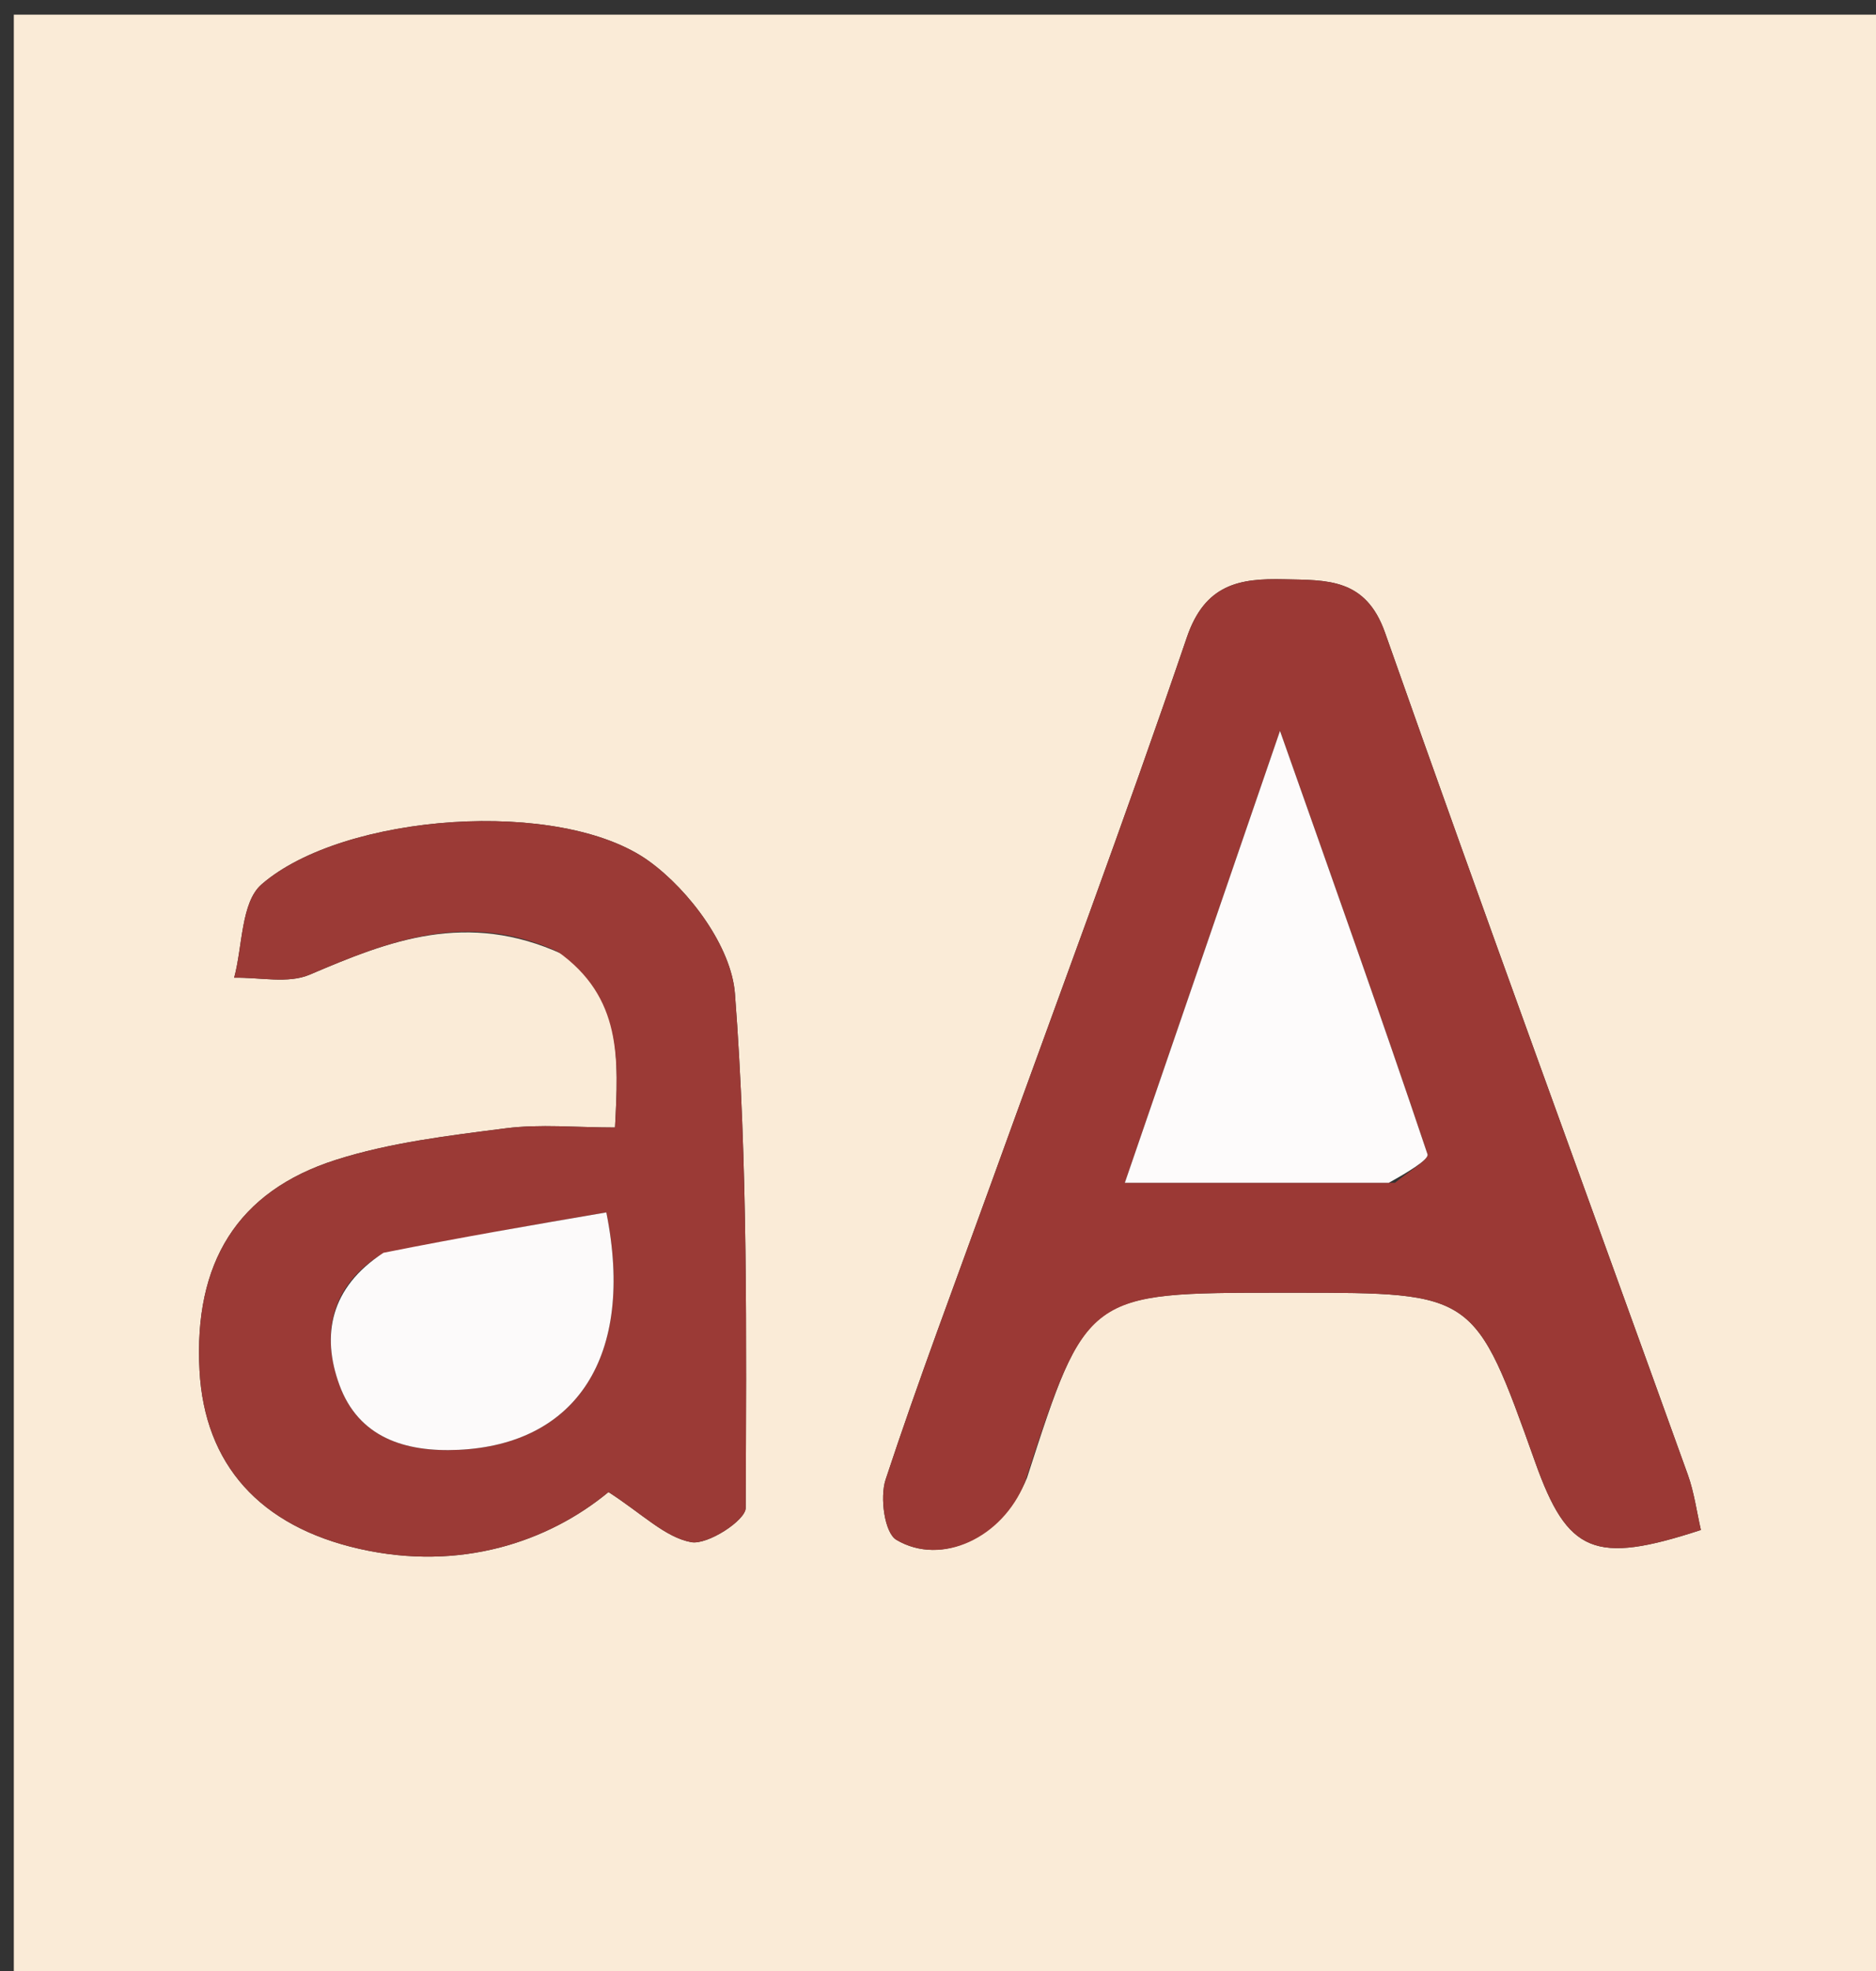 <svg version="1.1" id="Layer_1" xmlns="http://www.w3.org/2000/svg" xmlns:xlink="http://www.w3.org/1999/xlink" x="0px" y="0px"
	 width="100%" viewBox="0 0 140 147" enable-background="new 0 0 140 147" xml:space="preserve">
<rect x="0" y="0" width="140" height="147" fill="#333333" stroke="none"/>
<path fill="antiquewhite" opacity="1" stroke="none" 
	d="
M72,148 
	C48.02,148 24.541,148 1.031,148 
	C1.031,99.063 1.031,50.126 1.031,1.095 
	C47.563,1.095 94.126,1.095 140.844,1.095 
	C140.844,50 140.844,99 140.844,148 
	C118.127,148 95.313,148 72,148 
M76.644,110.213 
	C81.094,96.414 81.094,96.414 95.606,96.414 
	C95.939,96.414 96.272,96.414 96.604,96.414 
	C110.059,96.414 110.059,96.414 114.567,109.054 
	C116.987,115.842 118.979,116.712 126.933,114.108 
	C126.62,112.757 126.435,111.311 125.952,109.971 
	C118.418,89.047 110.752,68.169 103.363,47.193 
	C101.918,43.09 99.016,43.279 95.838,43.203 
	C92.494,43.122 89.925,43.563 88.57,47.539 
	C83.914,61.205 78.852,74.732 73.944,88.312 
	C71.292,95.649 68.531,102.948 66.088,110.354 
	C65.651,111.68 66.01,114.322 66.895,114.845 
	C70.251,116.831 74.805,114.709 76.644,110.213 
M41.979,71.166 
	C46.426,74.381 46.163,78.967 45.896,84.091 
	C42.984,84.091 40.32,83.82 37.733,84.152 
	C33.476,84.699 29.134,85.209 25.072,86.502 
	C17.68,88.854 14.46,94.215 14.889,102.206 
	C15.265,109.208 19.372,113.835 26.838,115.519 
	C34.339,117.212 40.902,115.004 45.41,111.28 
	C47.94,112.911 49.631,114.656 51.578,115.017 
	C52.798,115.244 55.646,113.393 55.649,112.466 
	C55.694,99.675 55.82,86.848 54.847,74.112 
	C54.58,70.609 51.457,66.411 48.425,64.221 
	C41.847,59.469 25.635,60.65 19.521,65.957 
	C17.983,67.292 18.112,70.548 17.475,72.921 
	C19.368,72.878 21.496,73.383 23.112,72.692 
	C29.014,70.171 34.816,67.883 41.979,71.166 
z"/>
<path fill="#9B3935" opacity="1" stroke="none" 
	d="
M76.474,110.575 
	C74.805,114.709 70.251,116.831 66.895,114.845 
	C66.01,114.322 65.651,111.68 66.088,110.354 
	C68.531,102.948 71.292,95.649 73.944,88.312 
	C78.852,74.732 83.914,61.205 88.57,47.539 
	C89.925,43.563 92.494,43.122 95.838,43.203 
	C99.016,43.279 101.918,43.09 103.363,47.193 
	C110.752,68.169 118.418,89.047 125.952,109.971 
	C126.435,111.311 126.62,112.757 126.933,114.108 
	C118.979,116.712 116.987,115.842 114.567,109.054 
	C110.059,96.414 110.059,96.414 96.604,96.414 
	C96.272,96.414 95.939,96.414 95.606,96.414 
	C81.094,96.414 81.094,96.414 76.474,110.575 
M104.102,88.214 
	C104.953,87.49 106.662,86.478 106.53,86.085 
	C103.093,75.849 99.465,65.678 95.522,54.512 
	C91.459,66.337 87.783,77.037 83.942,88.215 
	C90.891,88.215 97.034,88.215 104.102,88.214 
z"/>
<path fill="#9B3A36" opacity="1" stroke="none" 
	d="
M41.612,70.966 
	C34.816,67.883 29.014,70.171 23.112,72.692 
	C21.496,73.383 19.368,72.878 17.475,72.921 
	C18.112,70.548 17.983,67.292 19.521,65.957 
	C25.635,60.65 41.847,59.469 48.425,64.221 
	C51.457,66.411 54.58,70.609 54.847,74.112 
	C55.82,86.848 55.694,99.675 55.649,112.466 
	C55.646,113.393 52.798,115.244 51.578,115.017 
	C49.631,114.656 47.94,112.911 45.41,111.28 
	C40.902,115.004 34.339,117.212 26.838,115.519 
	C19.372,113.835 15.265,109.208 14.889,102.206 
	C14.46,94.215 17.68,88.854 25.072,86.502 
	C29.134,85.209 33.476,84.699 37.733,84.152 
	C40.32,83.82 42.984,84.091 45.896,84.091 
	C46.163,78.967 46.426,74.381 41.612,70.966 
M28.29,93.655 
	C24.62,96.034 23.984,99.599 25.324,103.277 
	C26.755,107.202 30.209,108.319 34.222,108.131 
	C42.969,107.72 47.413,101.206 45.248,90.423 
	C39.846,91.348 34.397,92.28 28.29,93.655 
z"/>
<path fill="#FDFBFB" opacity="1" stroke="none" 
	d="
M103.64,88.214 
	C97.034,88.215 90.891,88.215 83.942,88.215 
	C87.783,77.037 91.459,66.337 95.522,54.512 
	C99.465,65.678 103.093,75.849 106.53,86.085 
	C106.662,86.478 104.953,87.49 103.64,88.214 
z"/>
<path fill="#FCFAFA" opacity="1" stroke="none" 
	d="
M28.619,93.434 
	C34.397,92.28 39.846,91.348 45.248,90.423 
	C47.413,101.206 42.969,107.72 34.222,108.131 
	C30.209,108.319 26.755,107.202 25.324,103.277 
	C23.984,99.599 24.62,96.034 28.619,93.434 
z"/>
</svg>